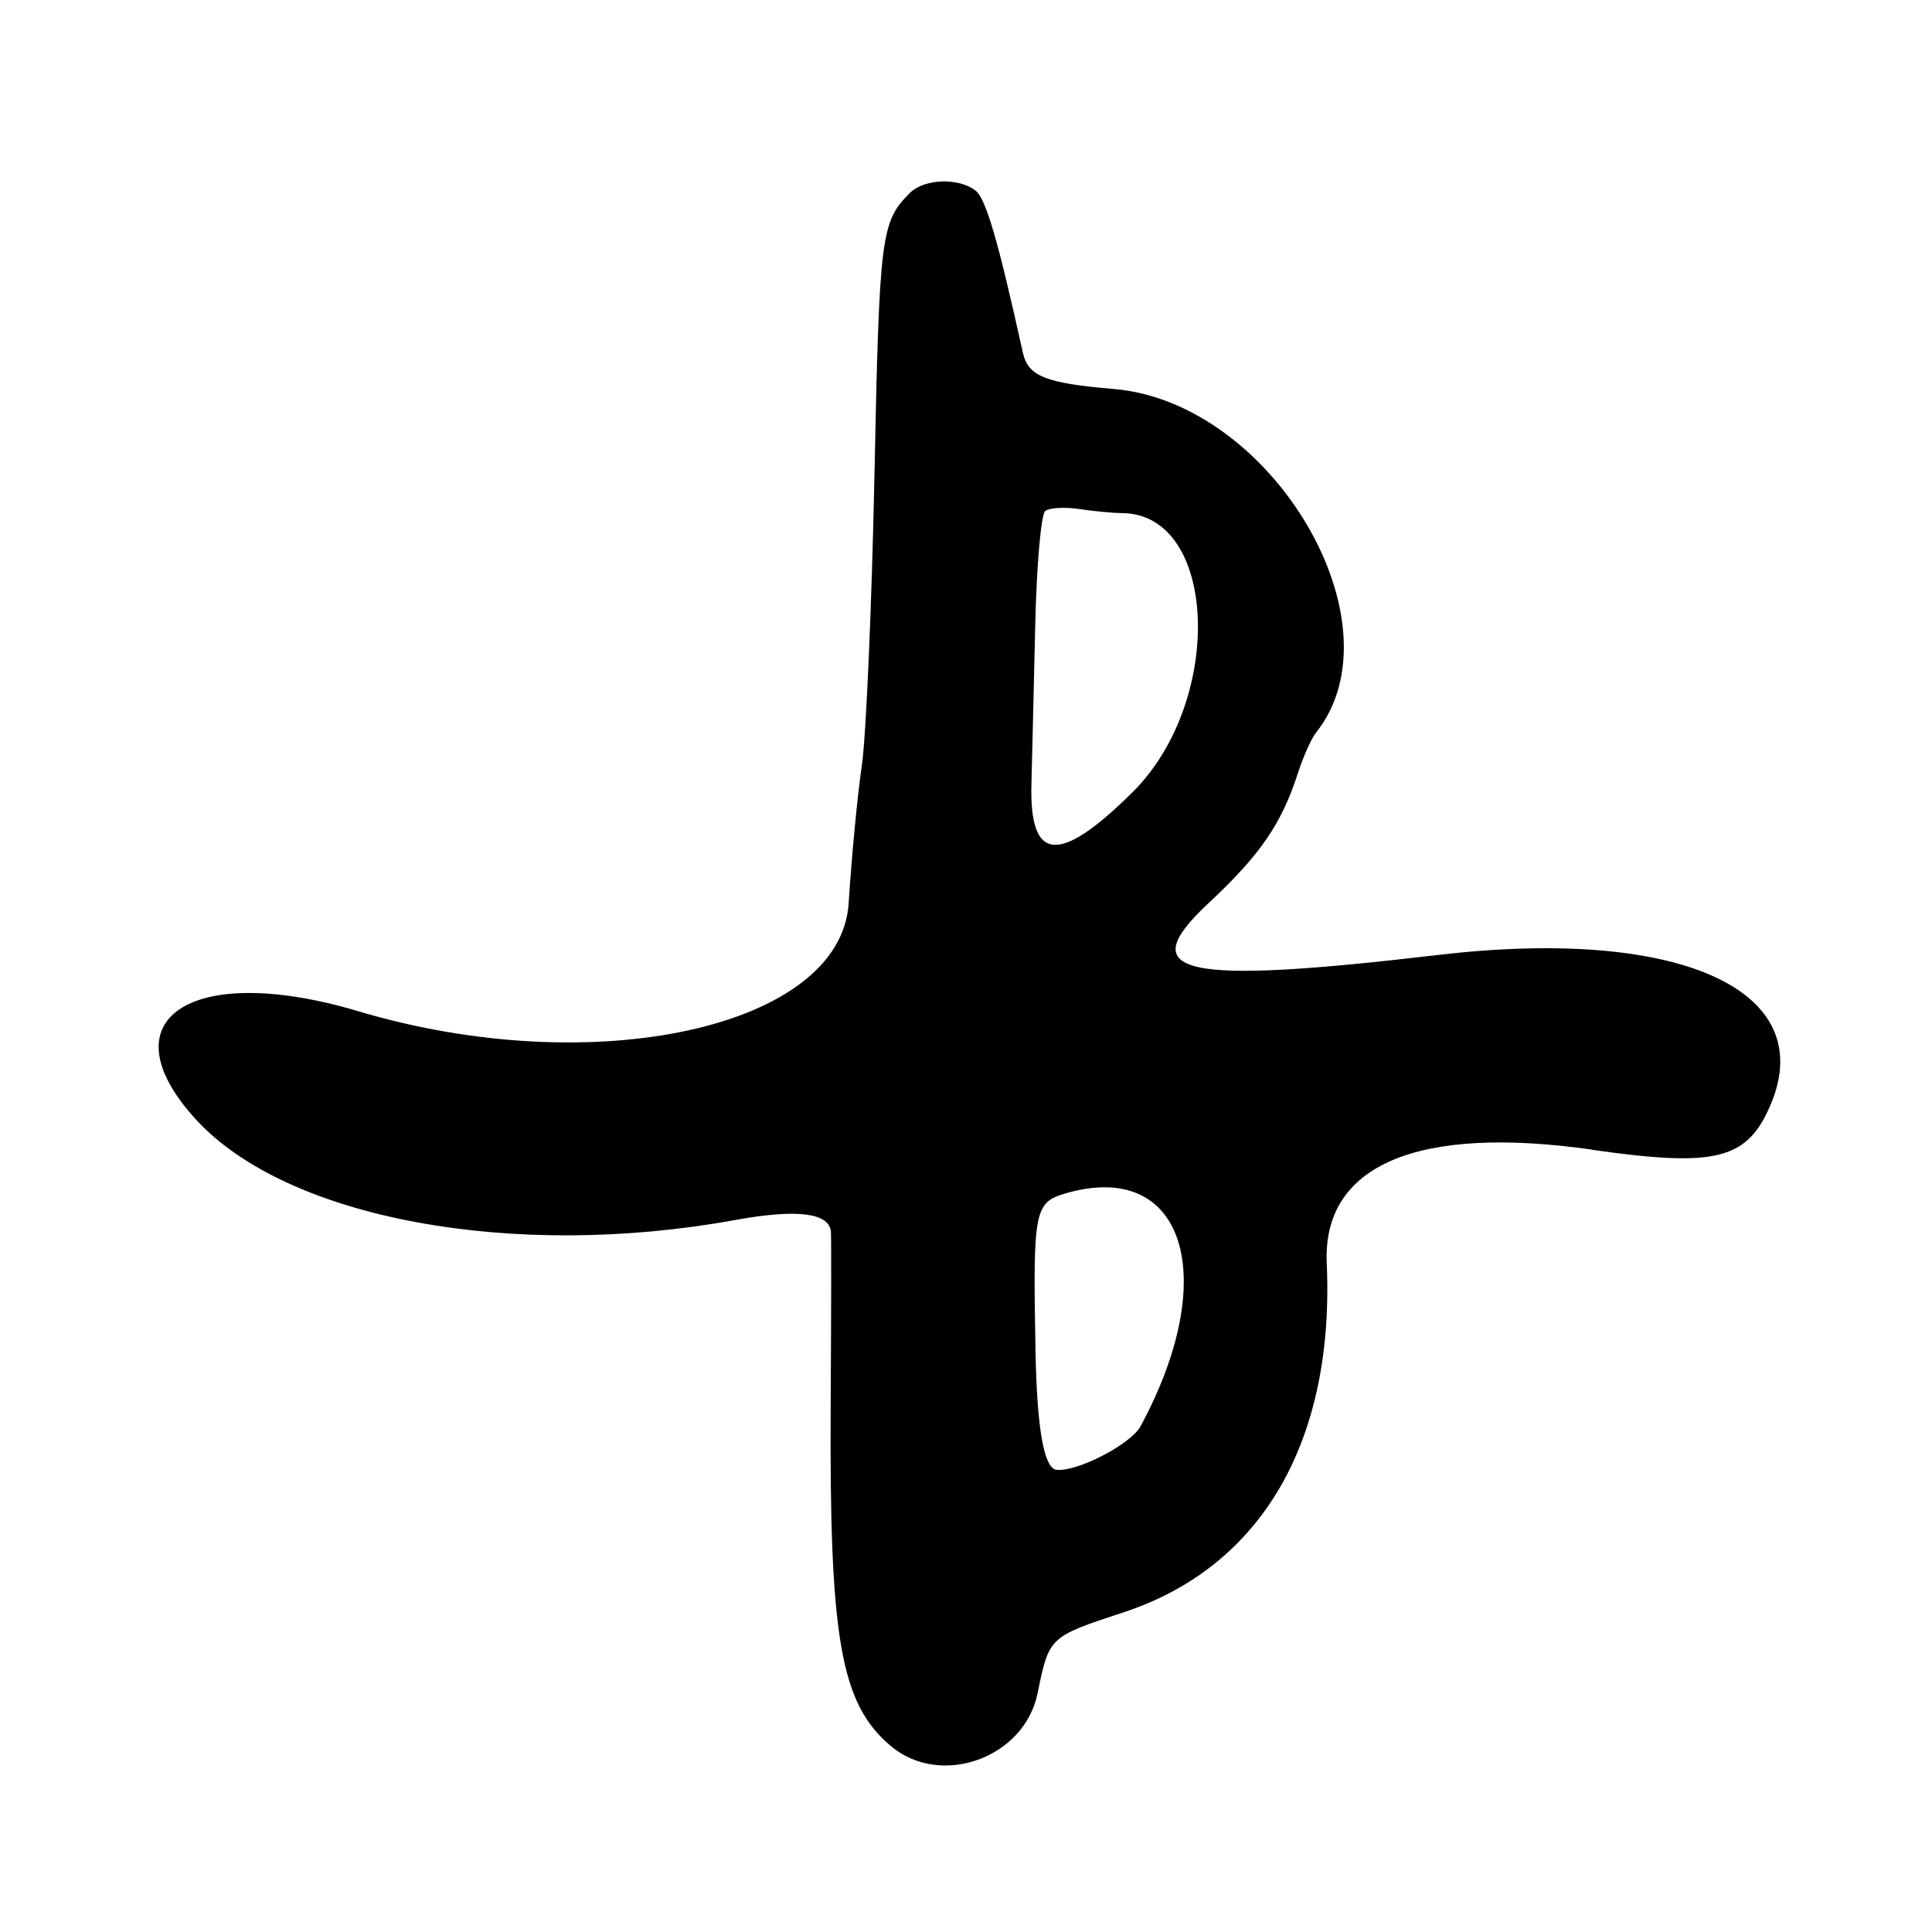 <?xml version="1.0" encoding="UTF-8"?>
<svg id="Layer_1" data-name="Layer 1" xmlns="http://www.w3.org/2000/svg" viewBox="0 0 256 256">
  <path d="M211,152.36c16.48,2.35,20.57,1.3,23.66-6.09,6.34-15.16-12.27-23.48-44.14-19.73-34.07,4.01-40.49,2.56-30.39-6.86,6.85-6.39,9.69-10.52,11.86-17.27.7-2.16,1.77-4.55,2.38-5.32,11.53-14.44-5.73-43.77-26.8-45.55-9.04-.76-11.35-1.69-12.04-4.83-3.29-14.9-4.9-20.42-6.28-21.47-2.26-1.73-6.79-1.56-8.69.33-3.83,3.83-4.04,5.49-4.69,37.42-.36,17.32-1.11,34.65-1.68,38.5s-1.35,12.04-1.74,18.21c-1.04,16.43-33.69,23.62-64.95,14.3-22.26-6.64-33.75,1.08-21.47,14.41,12.06,13.08,41.92,18.62,71.43,13.24,8.13-1.48,12.43-.95,12.64,1.56.06.7.04,10.9-.03,22.66-.19,31.3,1.31,39.89,7.97,45.49,6.62,5.57,17.68,1.6,19.44-6.97,1.54-7.53,1.51-7.49,11.4-10.75,18.28-6.01,27.97-22.66,26.92-46.24-.58-13.01,11.96-18.38,35.21-15.06ZM136.67,103.88c.09-3.51.32-12.91.5-20.88.18-8.05.77-14.85,1.33-15.29.55-.43,2.57-.55,4.5-.26,1.93.29,4.48.53,5.67.54,12.7.06,13.62,24.89,1.38,37-9.71,9.61-13.66,9.28-13.38-1.11ZM151.12,189c-1.28,2.37-8.37,6.04-11.12,5.76q-2.5-.26-2.79-15.76c-.35-18.71-.16-19.67,4.05-20.89,15.65-4.52,20.61,11.02,9.86,30.89Z"/>
</svg>